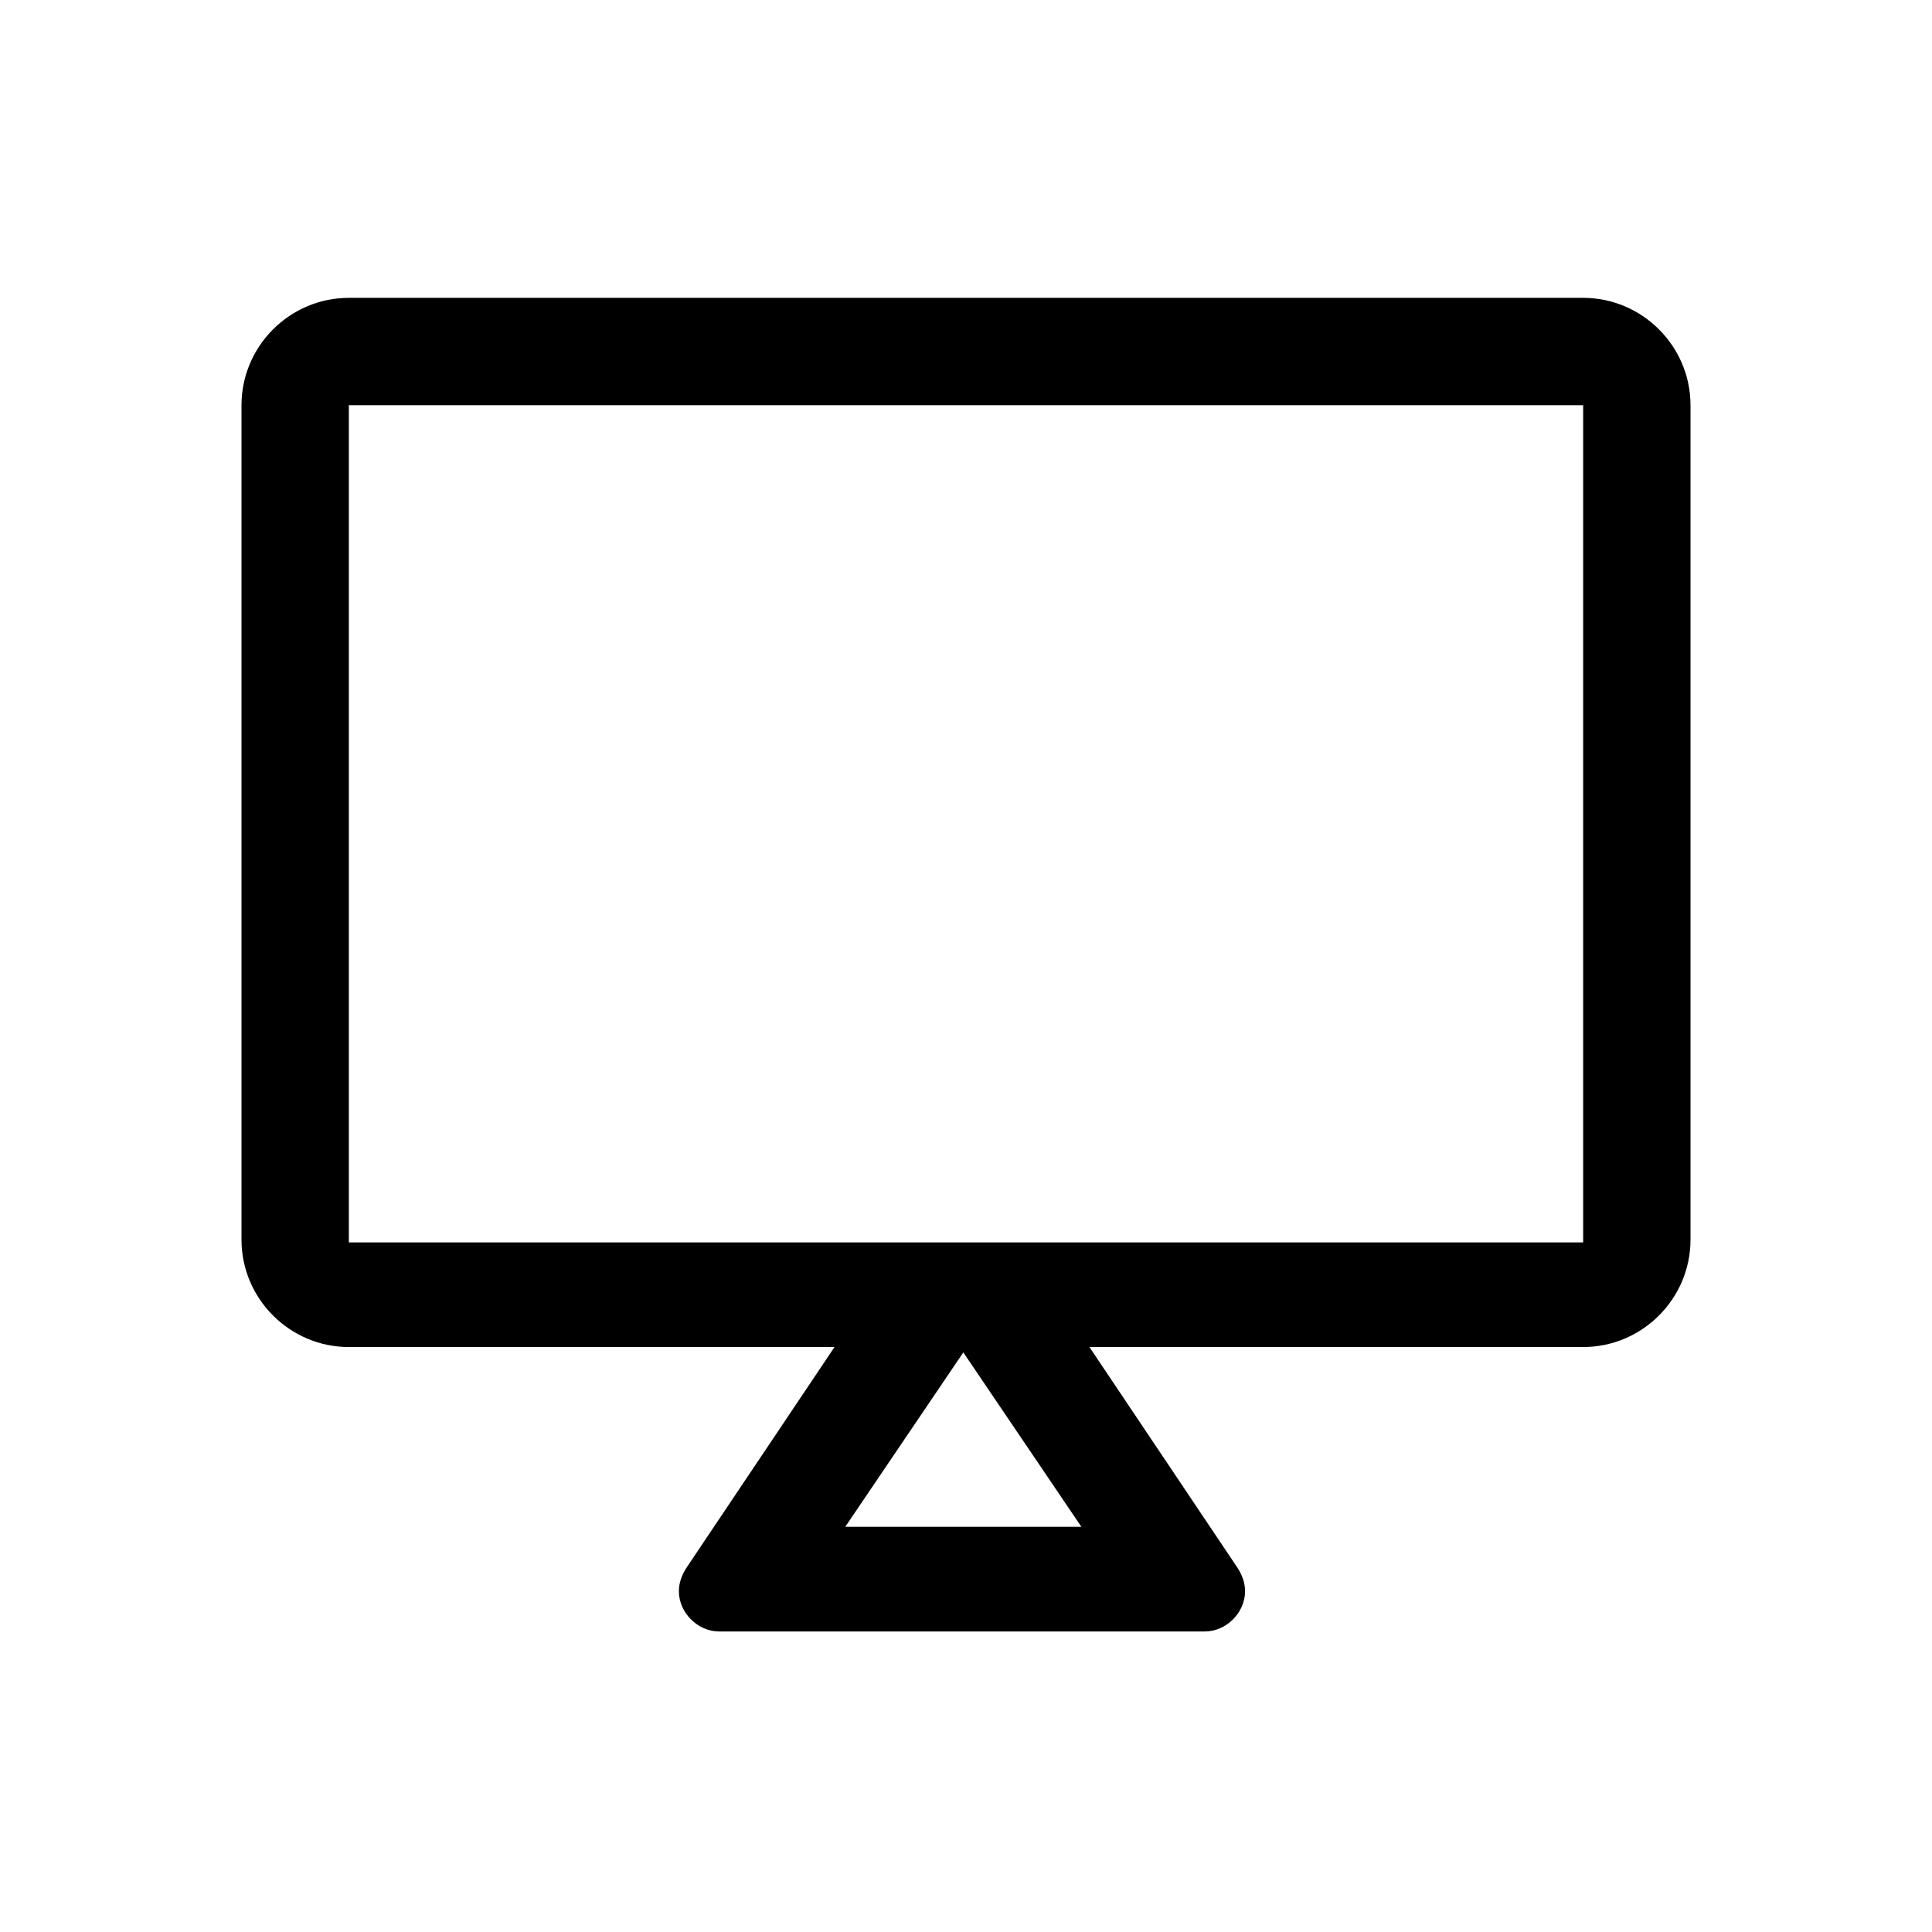 <?xml version="1.0" encoding="utf-8"?>
<!-- Generator: Adobe Illustrator 24.0.0, SVG Export Plug-In . SVG Version: 6.00 Build 0)  -->
<svg version="1.1" id="Layer_1" xmlns="http://www.w3.org/2000/svg" xmlns:xlink="http://www.w3.org/1999/xlink" x="0px" y="0px"
	 viewBox="0 0 72 72" style="enable-background:new 0 0 72 72;" xml:space="preserve">
<style type="text/css">
	.st0{fill:none;}
</style>
<path class="st0" d="M0,0h72v72H0V0z"/>
<path d="M59,11.1H13c-2.2,0-4,1.8-4,4v31.1c0,2.2,1.8,4,4,4h18.1l-5.5,8.2c-0.2,0.3-0.3,0.6-0.3,0.9v0c0,0.8,0.7,1.5,1.5,1.5h18.1
	c0.8,0,1.5-0.7,1.5-1.5v0c0-0.3-0.1-0.6-0.3-0.9l-5.5-8.2H59c2.2,0,4-1.8,4-4V15.1C63,12.9,61.2,11.1,59,11.1z M31.5,56.9l4.4-6.5
	l4.4,6.5H31.5z M59,46.3H13V15.1h46V46.3z"/>
</svg>
